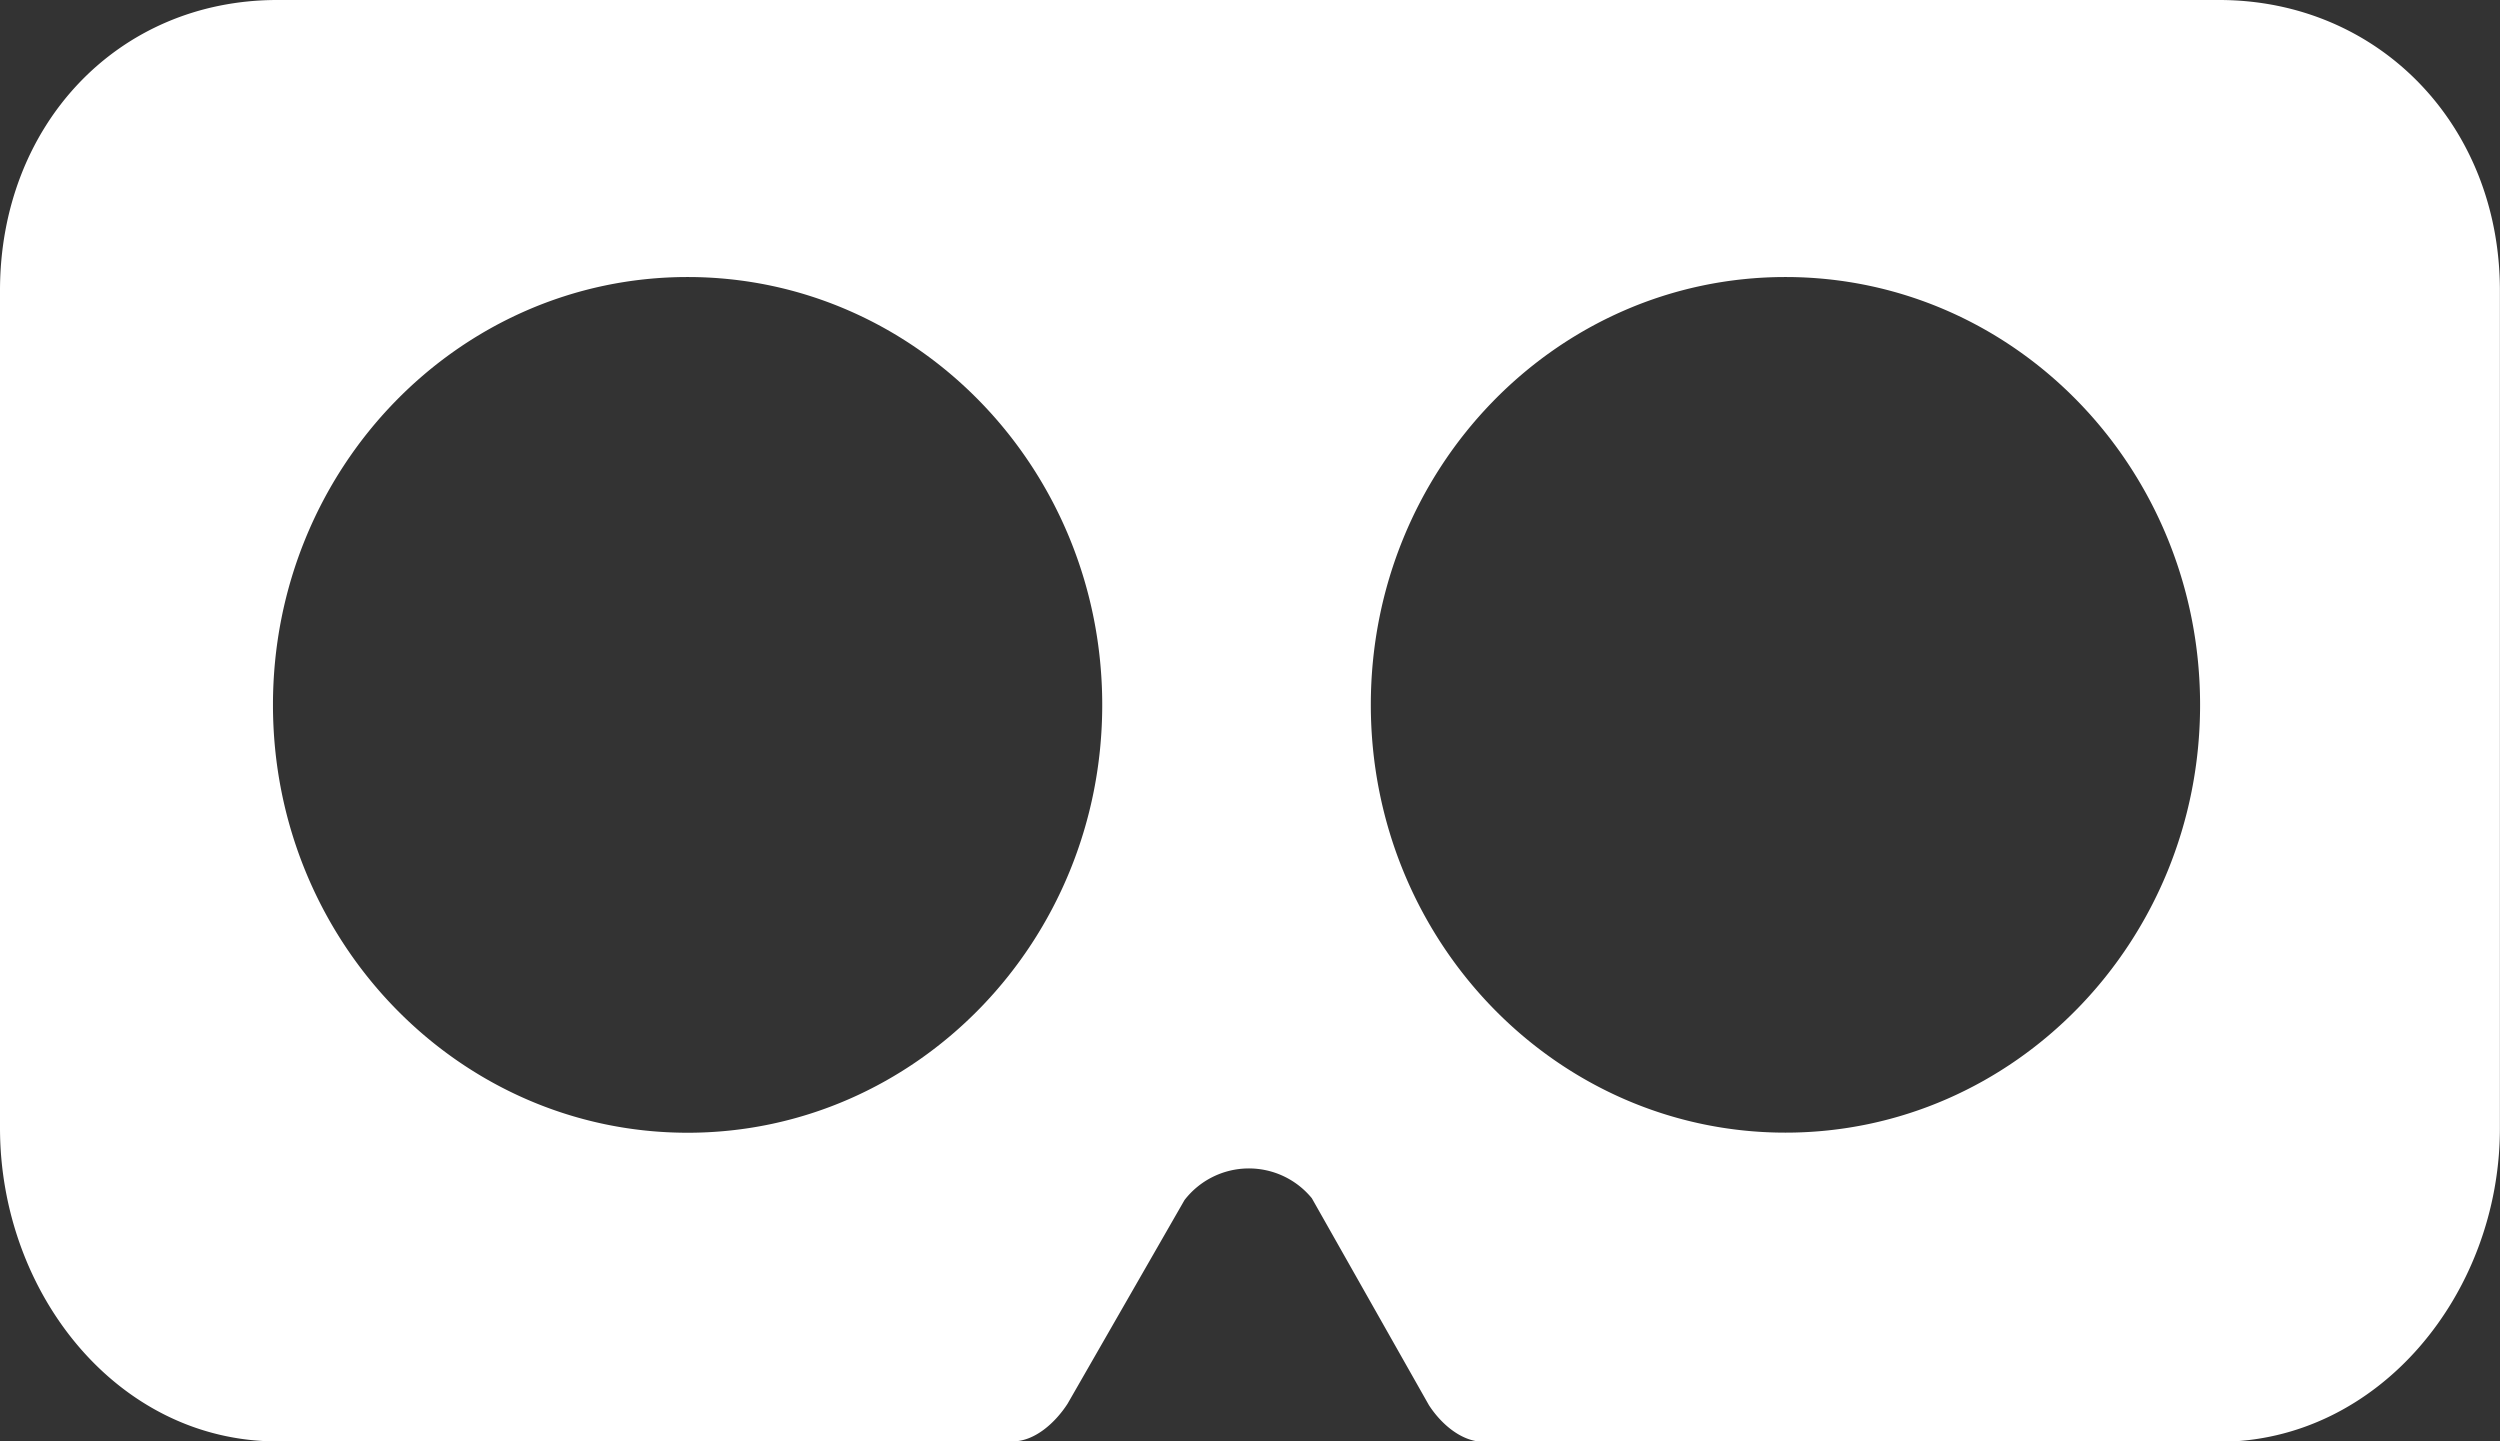 <svg xmlns="http://www.w3.org/2000/svg" viewBox="0 0 245.82 141.73"><rect x="0" y="0" width="245.82" height="141.73" fill="#333333" stroke="none"/><g><path fill="#ffffff" d="M175.56,111.37c-22.52,0-40.77-18.84-40.77-42.07S153,27.24,175.56,27.24s40.77,18.84,40.77,42.07S198.08,111.37,175.56,111.37ZM26.84,69.31c0-23.23,18.25-42.07,40.77-42.07s40.77,18.84,40.77,42.07-18.26,42.07-40.77,42.07S26.84,92.54,26.84,69.31ZM27.27,0C11.54,0,0,12.34,0,28.58V110.9c0,16.24,11.54,30.83,27.27,30.83H99.57c2.17,0,4.19-1.83,5.4-3.7L116.47,118a8,8,0,0,1,12.52-.18l11.51,20.34c1.2,1.86,3.22,3.61,5.39,3.61h72.29c15.74,0,27.63-14.6,27.63-30.83V28.58C245.82,12.34,233.93,0,218.19,0H27.27Z"/></g></svg>
